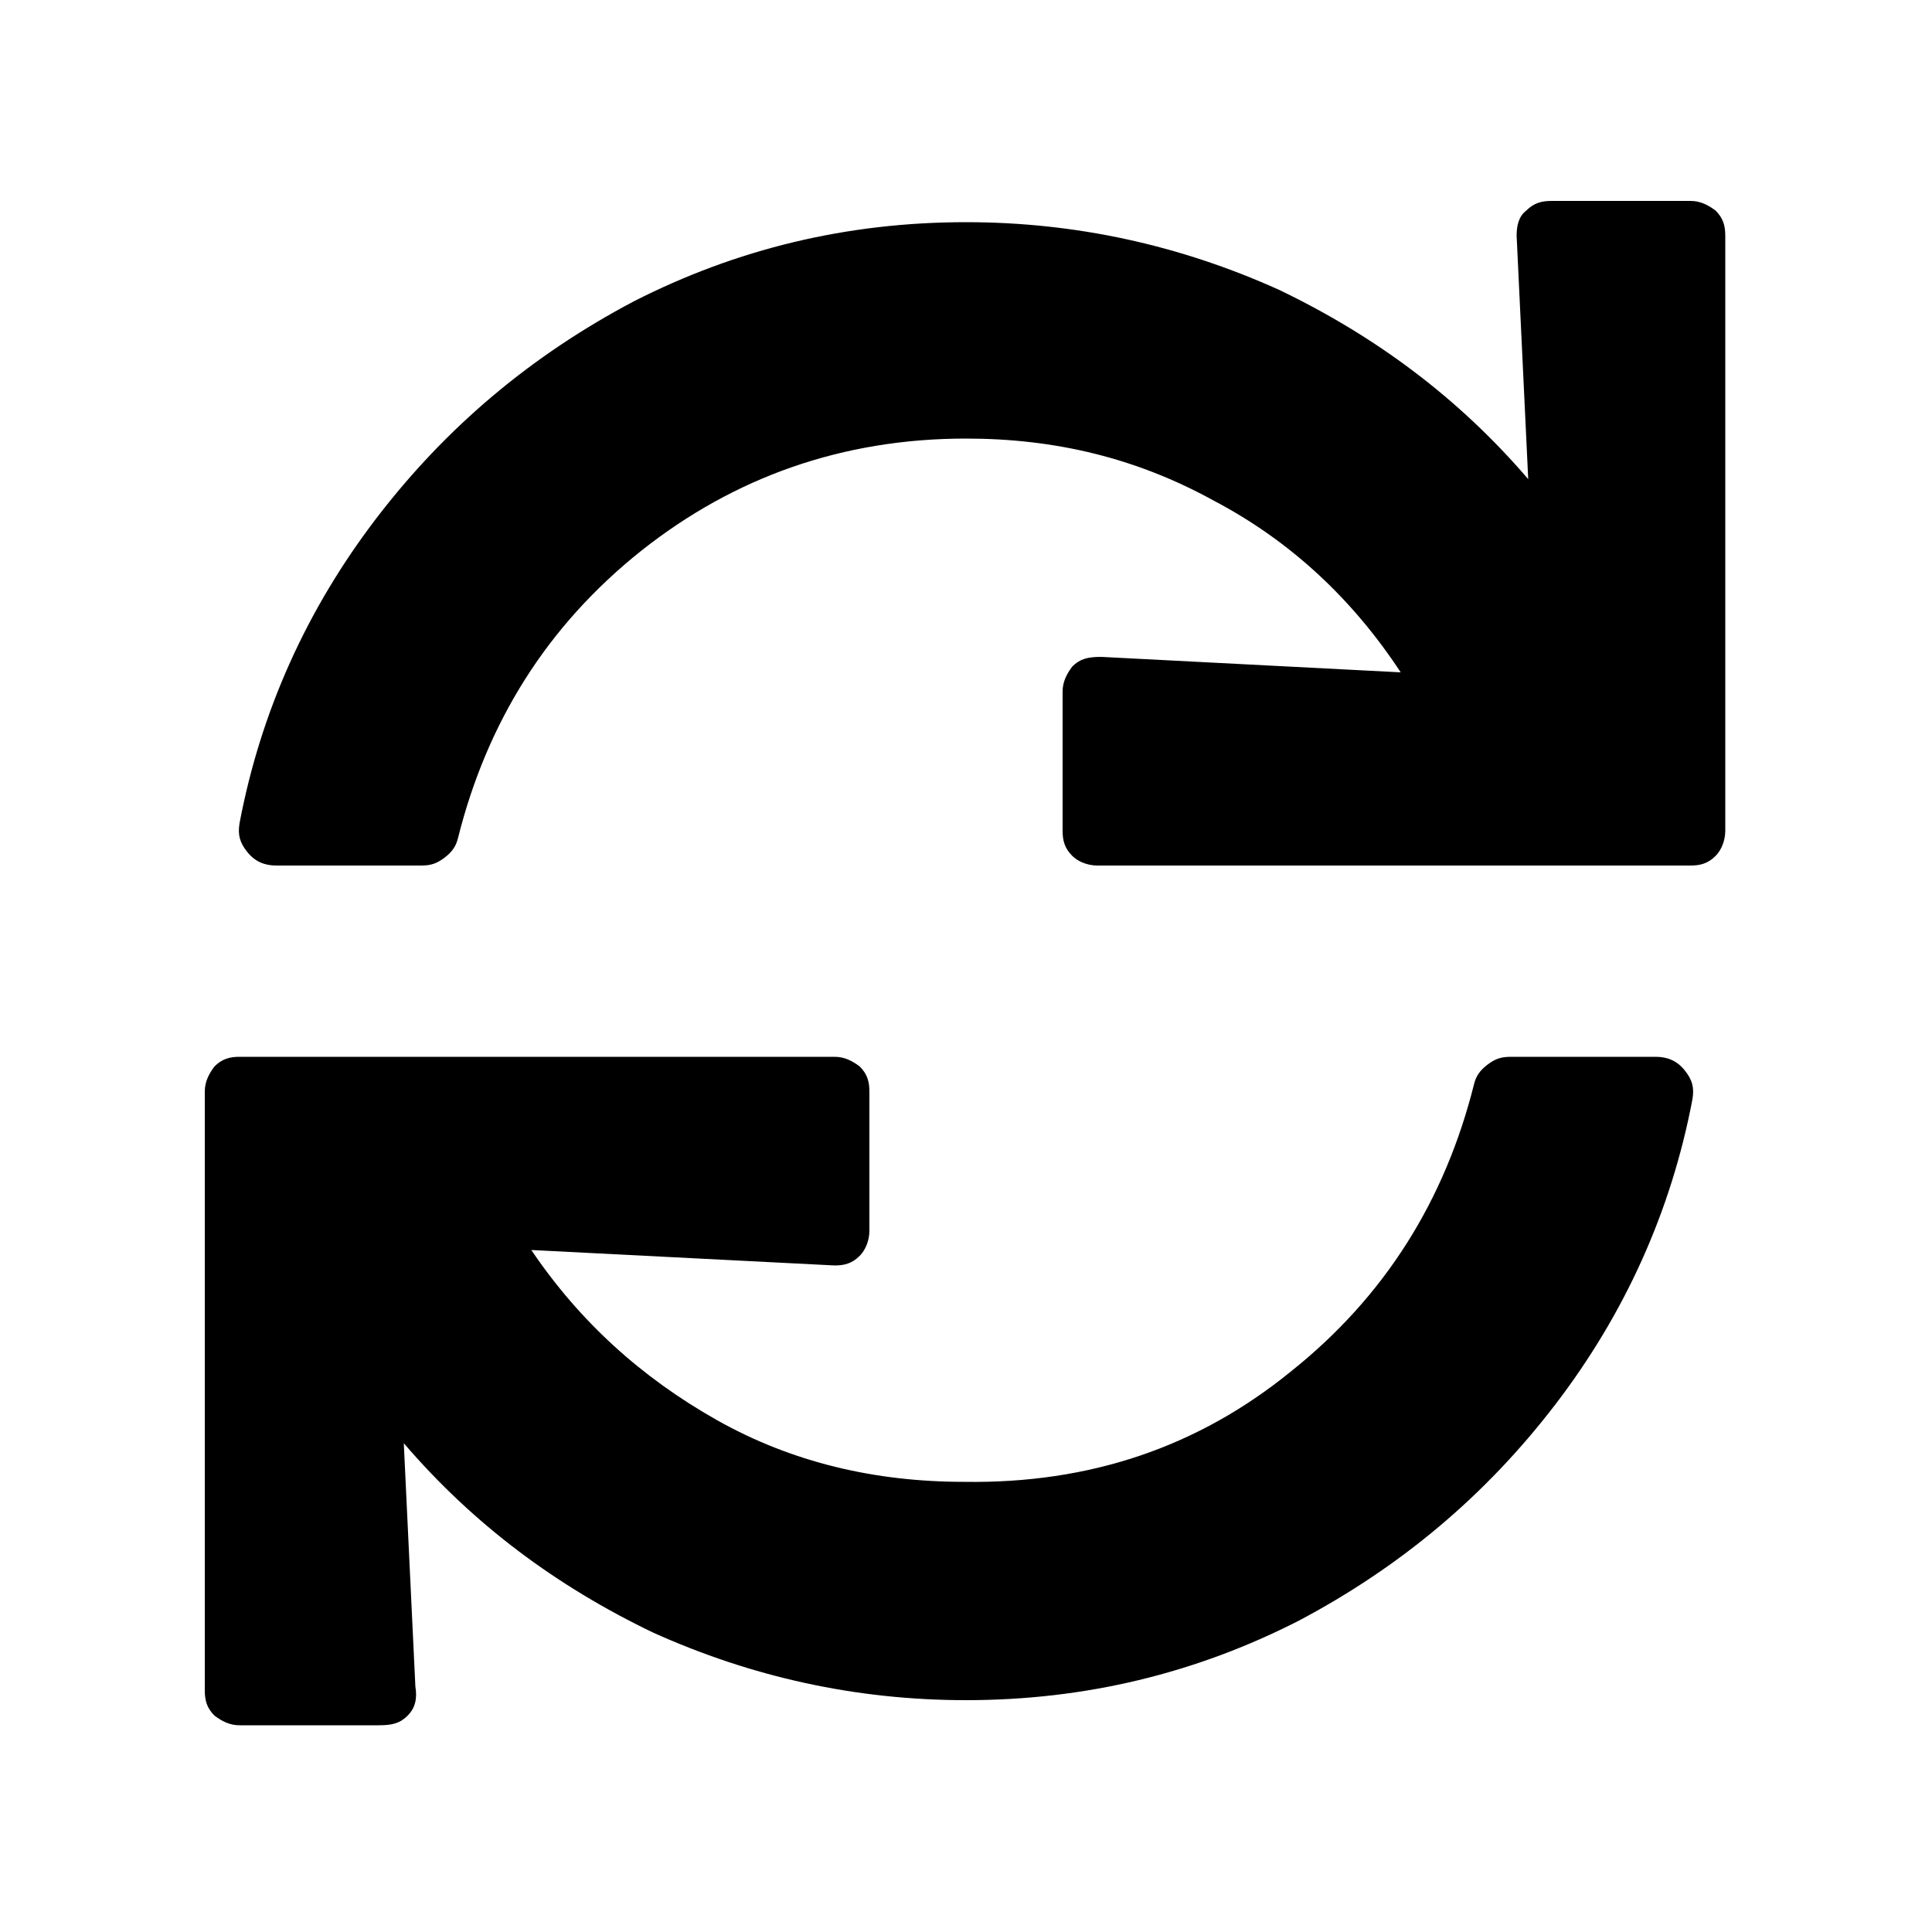 <svg version="1.1"
     xmlns="http://www.w3.org/2000/svg" 
     viewBox="0 0 100 100">
<style type="text/css">
	.st0{fill:none;}
</style>
	<path d="M66.8,71c4.9-3.9,8-8.9,9.5-14.9c0.1-0.4,0.3-0.7,0.7-1c0.4-0.3,0.7-0.4,1.2-0.4h7.5c0.6,0,1.1,0.2,1.5,0.7
		c0.4,0.5,0.5,0.9,0.4,1.5c-1.1,5.8-3.5,11.1-7.1,15.8c-3.6,4.7-8,8.4-13.3,11.2c-5.3,2.7-11,4.1-17.2,4.1c-5.7,0-11.1-1.2-16.2-3.5
		c-5-2.4-9.3-5.6-12.9-9.8l0.6,12.6c0.1,0.6,0,1.1-0.4,1.5c-0.4,0.4-0.8,0.5-1.5,0.5h-7.2c-0.5,0-0.9-0.2-1.3-0.5
		c-0.4-0.4-0.5-0.8-0.5-1.3V56.5c0-0.5,0.2-0.9,0.5-1.3c0.4-0.4,0.8-0.5,1.3-0.5h30.8c0.5,0,0.9,0.2,1.3,0.5
		c0.4,0.4,0.5,0.8,0.5,1.3v7.2c0,0.5-0.2,1-0.5,1.3c-0.4,0.4-0.8,0.5-1.3,0.5l-15.7-0.8c2.5,3.7,5.7,6.6,9.6,8.8
		c3.9,2.2,8.2,3.2,12.8,3.2C56.4,76.8,62,74.9,66.8,71z M79,10.9c0.4-0.4,0.8-0.5,1.3-0.5h7.2c0.5,0,0.9,0.2,1.3,0.5
		c0.4,0.4,0.5,0.8,0.5,1.3V43c0,0.5-0.2,1-0.5,1.3c-0.4,0.4-0.8,0.5-1.3,0.5H56.8c-0.5,0-1-0.2-1.3-0.5c-0.4-0.4-0.5-0.8-0.5-1.3
		v-7.2c0-0.5,0.2-0.9,0.5-1.3c0.4-0.4,0.8-0.5,1.5-0.5l15.5,0.8C70,31,66.8,28,62.8,25.9c-4-2.2-8.2-3.2-12.8-3.2
		c-6.4,0-12,2-16.8,5.8c-4.9,3.9-8,8.9-9.5,14.9c-0.1,0.4-0.3,0.7-0.7,1c-0.4,0.3-0.7,0.4-1.2,0.4h-7.5c-0.6,0-1.1-0.2-1.5-0.7
		c-0.4-0.5-0.5-0.9-0.4-1.5c1.1-5.8,3.5-11.1,7.1-15.8c3.6-4.7,8-8.4,13.3-11.2c5.3-2.7,11-4.1,17.2-4.1c5.7,0,11.1,1.2,16.2,3.5
		c5,2.4,9.3,5.6,12.9,9.8l-0.6-12.6C78.5,11.7,78.6,11.2,79,10.9z"/>
	<rect x="33.4" y="49.8" class="st0" width="20.8" height="0.5"/>
</svg>
